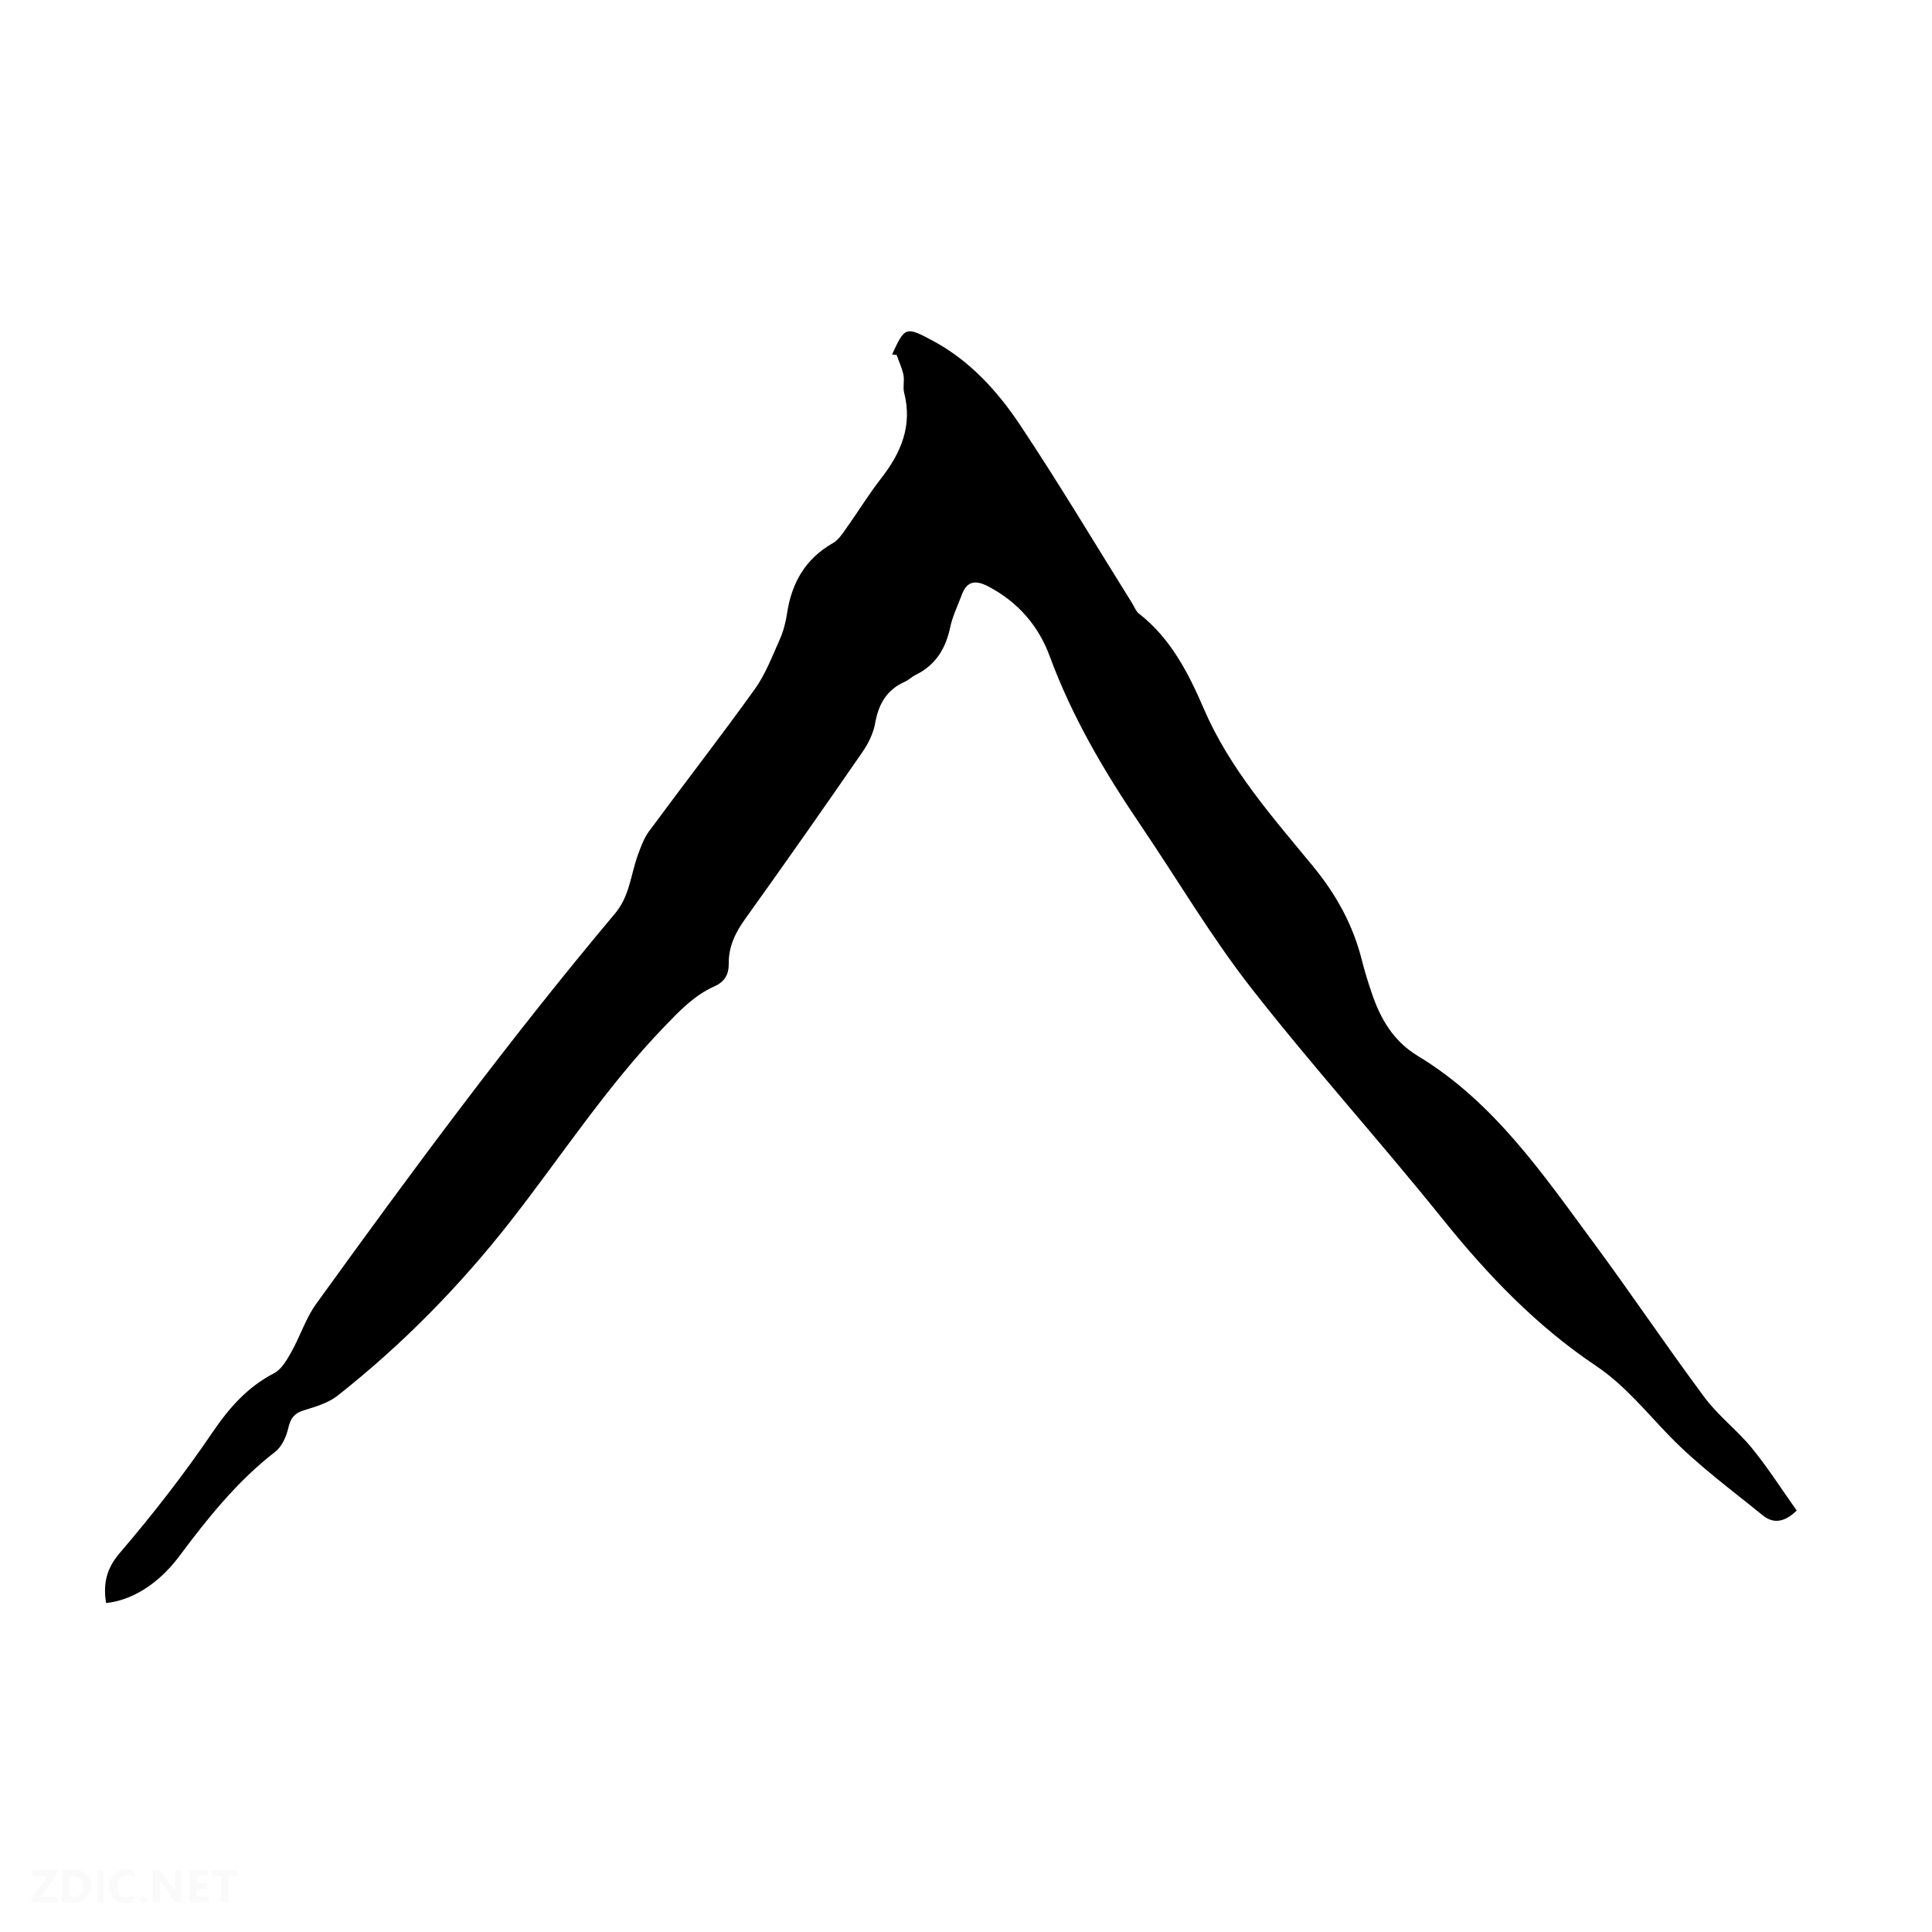 <svg viewBox="0 0 400 400" xmlns="http://www.w3.org/2000/svg"><rect width="400" height="400" fill="white" /><g fill="#fbfafa"><path d="m37.59 393.81c-.92.31-1.52.05-2-.78-.7-1.2-1.52-2.34-2.47-3.78v4.59c-.55.03-.95.05-1.41.07-.03-.37-.06-.64-.06-.91 0-1.91 0-3.81 0-5.7 1.13-.41 1.77-.03 2.29.91.62 1.11 1.38 2.14 2.31 3.19v-4.2h1.35v6.61z"/><path d="m12.94 393.88v-6.75c1.9.19 3.93-.54 5.37 1.29.8 1.01.78 2.88.03 3.97-1.37 1.97-3.4 1.51-5.4 1.49m1.45-1.22c2.04.12 2.92-.58 2.89-2.21-.03-1.51-.98-2.19-2.89-2z"/><path d="m11.81 393.87h-5.49c.68-2.18 2.47-3.48 3.51-5.45h-3.08v-1.21h5.29c-.71 2.13-2.44 3.48-3.47 5.51.86 0 1.63.04 2.39-.01.79-.05 1.14.21.85 1.16"/><path d="m39.33 393.86v-6.61h3.7v1.07h-2.22v1.52c.68.04 1.34.09 2.07.13v1.07c-.72.05-1.38.09-2.1.14v1.48h2.4v1.19h-3.85z"/><path d="m27.71 388.56c-1.15-.3-2.46-.61-3.1.64-.37.73-.41 1.93-.06 2.67.63 1.35 1.99.93 3.17.68.35.94-.01 1.32-.93 1.46-1.62.25-3.05-.27-3.76-1.48-.73-1.24-.6-3.03.31-4.17.88-1.11 2.71-1.7 4-1.16.32.13.44.74.65 1.12-.1.08-.19.16-.28.24"/><path d="m49.15 387.24v1.07c-.59.02-1.17.05-1.87.08v5.44h-1.48v-5.44h-1.85c-.05-.4-.08-.73-.13-1.15z"/><path d="m20.06 387.21h1.33v6.62h-1.33z"/><path d="m30.68 393.25c-.49.38-.8.79-1.05.76-.32-.05-.6-.45-.9-.7.26-.24.51-.64.8-.67.29-.04.62.3 1.15.61"/></g><path d="m184.7 73.38c2.66-5.77 2.8-5.85 8.5-2.79 7.6 4.09 13.3 10.36 17.96 17.34 8.05 12.08 15.5 24.58 23.2 36.9.47.75.8 1.7 1.46 2.22 6.6 5.15 10.26 12.36 13.44 19.74 5.37 12.46 14.25 22.42 22.68 32.68 4.79 5.84 8.24 12.16 10.05 19.44.57 2.28 1.28 4.52 2.03 6.74 1.8 5.29 4.46 9.91 9.48 12.94 15.77 9.53 25.9 24.44 36.52 38.82 7.77 10.52 15.07 21.4 22.88 31.9 2.85 3.83 6.81 6.82 9.84 10.54 3.34 4.1 6.2 8.6 9.25 12.89-2.7 2.65-5.01 2.63-7 1.02-6.58-5.34-13.47-10.4-19.34-16.45-4.9-5.05-9.29-10.55-15.21-14.52-12.39-8.3-22.51-18.89-31.83-30.49-12.97-16.14-26.89-31.52-39.63-47.83-8.3-10.63-15.19-22.36-22.78-33.55-7.49-11.04-14.22-22.44-18.86-35.04-2.29-6.23-6.49-11.14-12.53-14.36-2.69-1.44-4.58-1.42-5.72 1.72-.8 2.19-1.88 4.33-2.35 6.59-.93 4.43-3.01 7.86-7.16 9.9-.8.39-1.46 1.07-2.27 1.43-3.7 1.65-5.4 4.56-6.1 8.49-.37 2.11-1.4 4.24-2.63 6.02-8.01 11.6-16.1 23.15-24.32 34.61-2.04 2.84-3.42 5.73-3.38 9.22.03 2.24-.86 3.79-2.98 4.72-4.17 1.85-7.2 5.06-10.34 8.32-11.94 12.38-21.29 26.77-31.82 40.25-10.52 13.45-22.43 25.59-35.85 36.17-1.93 1.52-4.56 2.29-6.98 3.03-1.98.61-2.75 1.64-3.21 3.63-.41 1.79-1.33 3.88-2.71 4.95-7.89 6.1-13.99 13.75-19.89 21.65-4.34 5.8-9.87 9.14-15.14 9.67-.6-3.87-.04-6.99 2.81-10.33 6.82-7.97 13.31-16.29 19.2-24.97 3.49-5.14 7.26-9.42 12.79-12.29 1.54-.8 2.64-2.76 3.56-4.39 1.84-3.27 2.99-7 5.17-10 19.85-27.5 40-54.78 61.83-80.76 3.04-3.62 3.25-7.95 4.69-11.99.63-1.75 1.29-3.59 2.37-5.06 7.24-9.82 14.73-19.45 21.85-29.36 2.22-3.09 3.63-6.8 5.2-10.32.77-1.72 1.25-3.61 1.53-5.48.96-6.31 3.81-11.27 9.49-14.5 1.1-.62 1.91-1.86 2.68-2.94 2.47-3.46 4.69-7.11 7.3-10.46 4.12-5.29 6.52-10.9 4.76-17.74-.3-1.16.1-2.49-.14-3.67-.29-1.41-.93-2.76-1.41-4.13-.32-.04-.63-.08-.94-.12z" fill="#010000"/></svg>